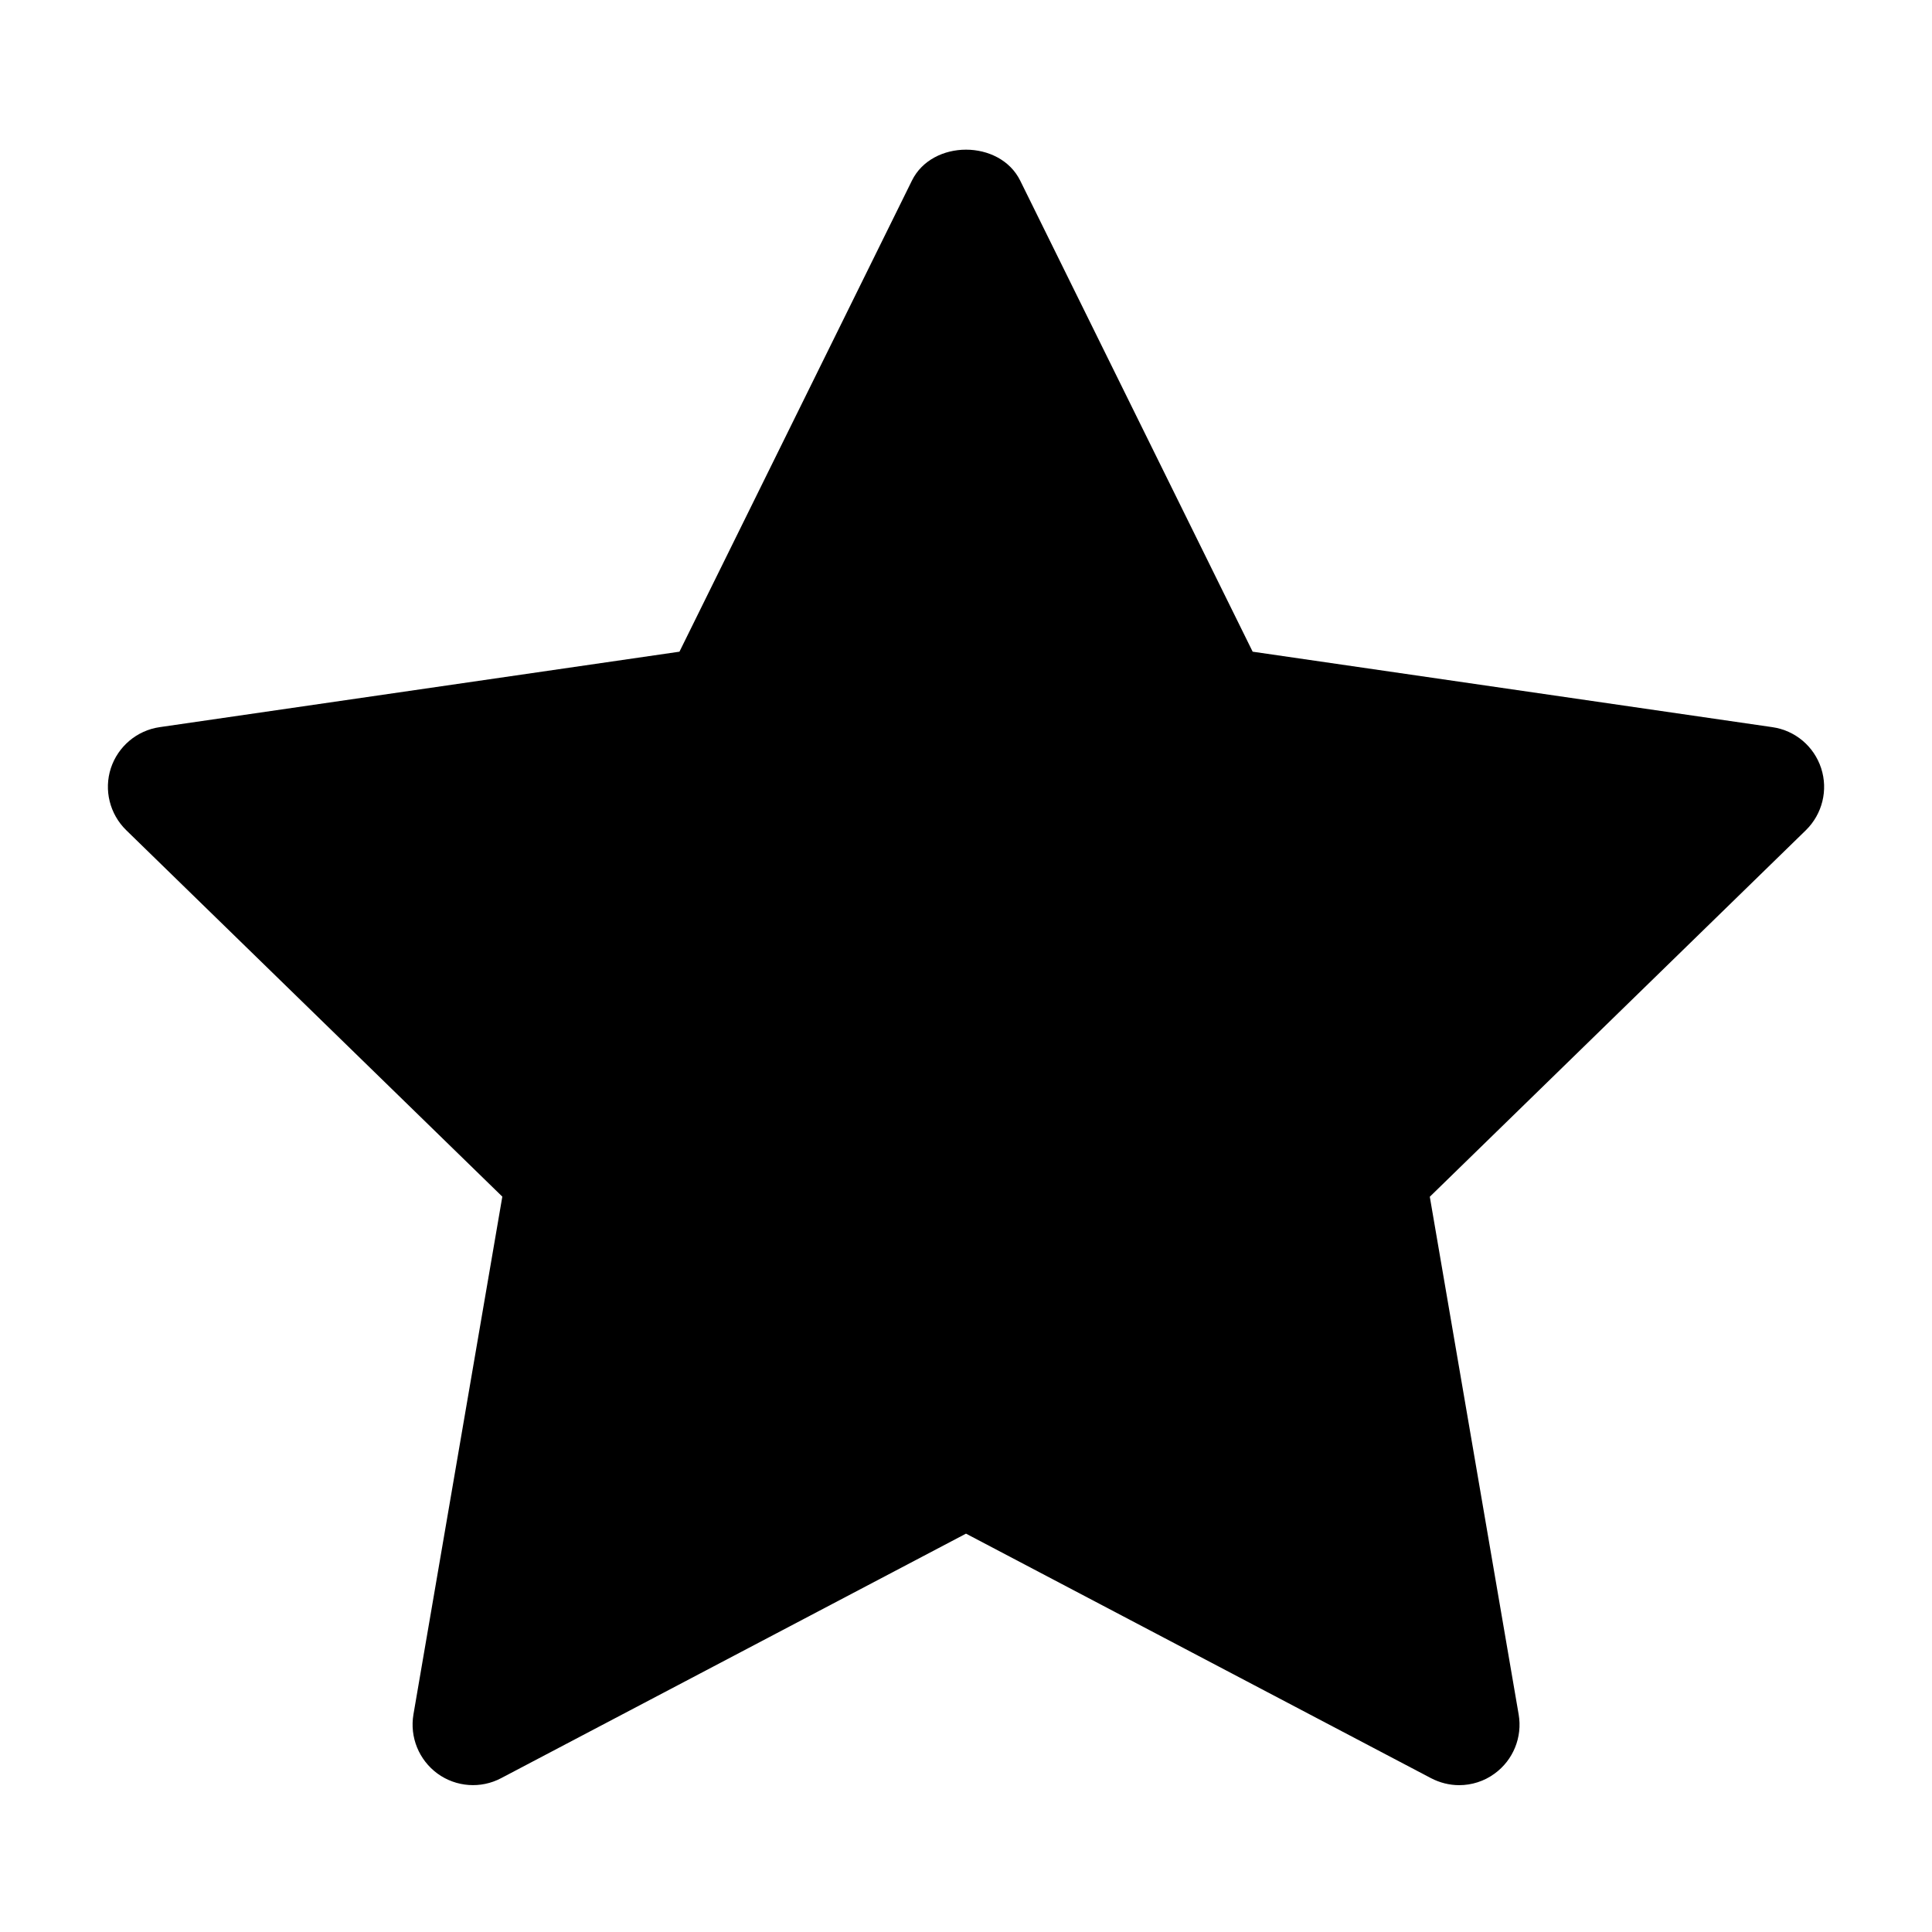 <svg xmlns="http://www.w3.org/2000/svg" viewBox="0 0 16 16">
<path d="M14.956 6.875L11.841 9.911L12.577 14.199C12.609 14.386 12.532 14.576 12.378 14.688C12.291 14.752 12.187 14.784 12.084 14.784C12.004 14.784 11.924 14.764 11.851 14.726L8 12.701L4.15 14.726C3.982 14.815 3.777 14.8 3.623 14.688C3.469 14.575 3.392 14.386 3.424 14.198L4.16 9.91L1.045 6.875C0.909 6.742 0.859 6.543 0.918 6.362C0.977 6.182 1.134 6.049 1.322 6.022L5.627 5.397L7.552 1.496C7.72 1.154 8.28 1.154 8.449 1.496L10.374 5.397L14.678 6.022C14.867 6.049 15.023 6.181 15.082 6.362C15.141 6.543 15.092 6.741 14.956 6.875Z"/>
</svg>
